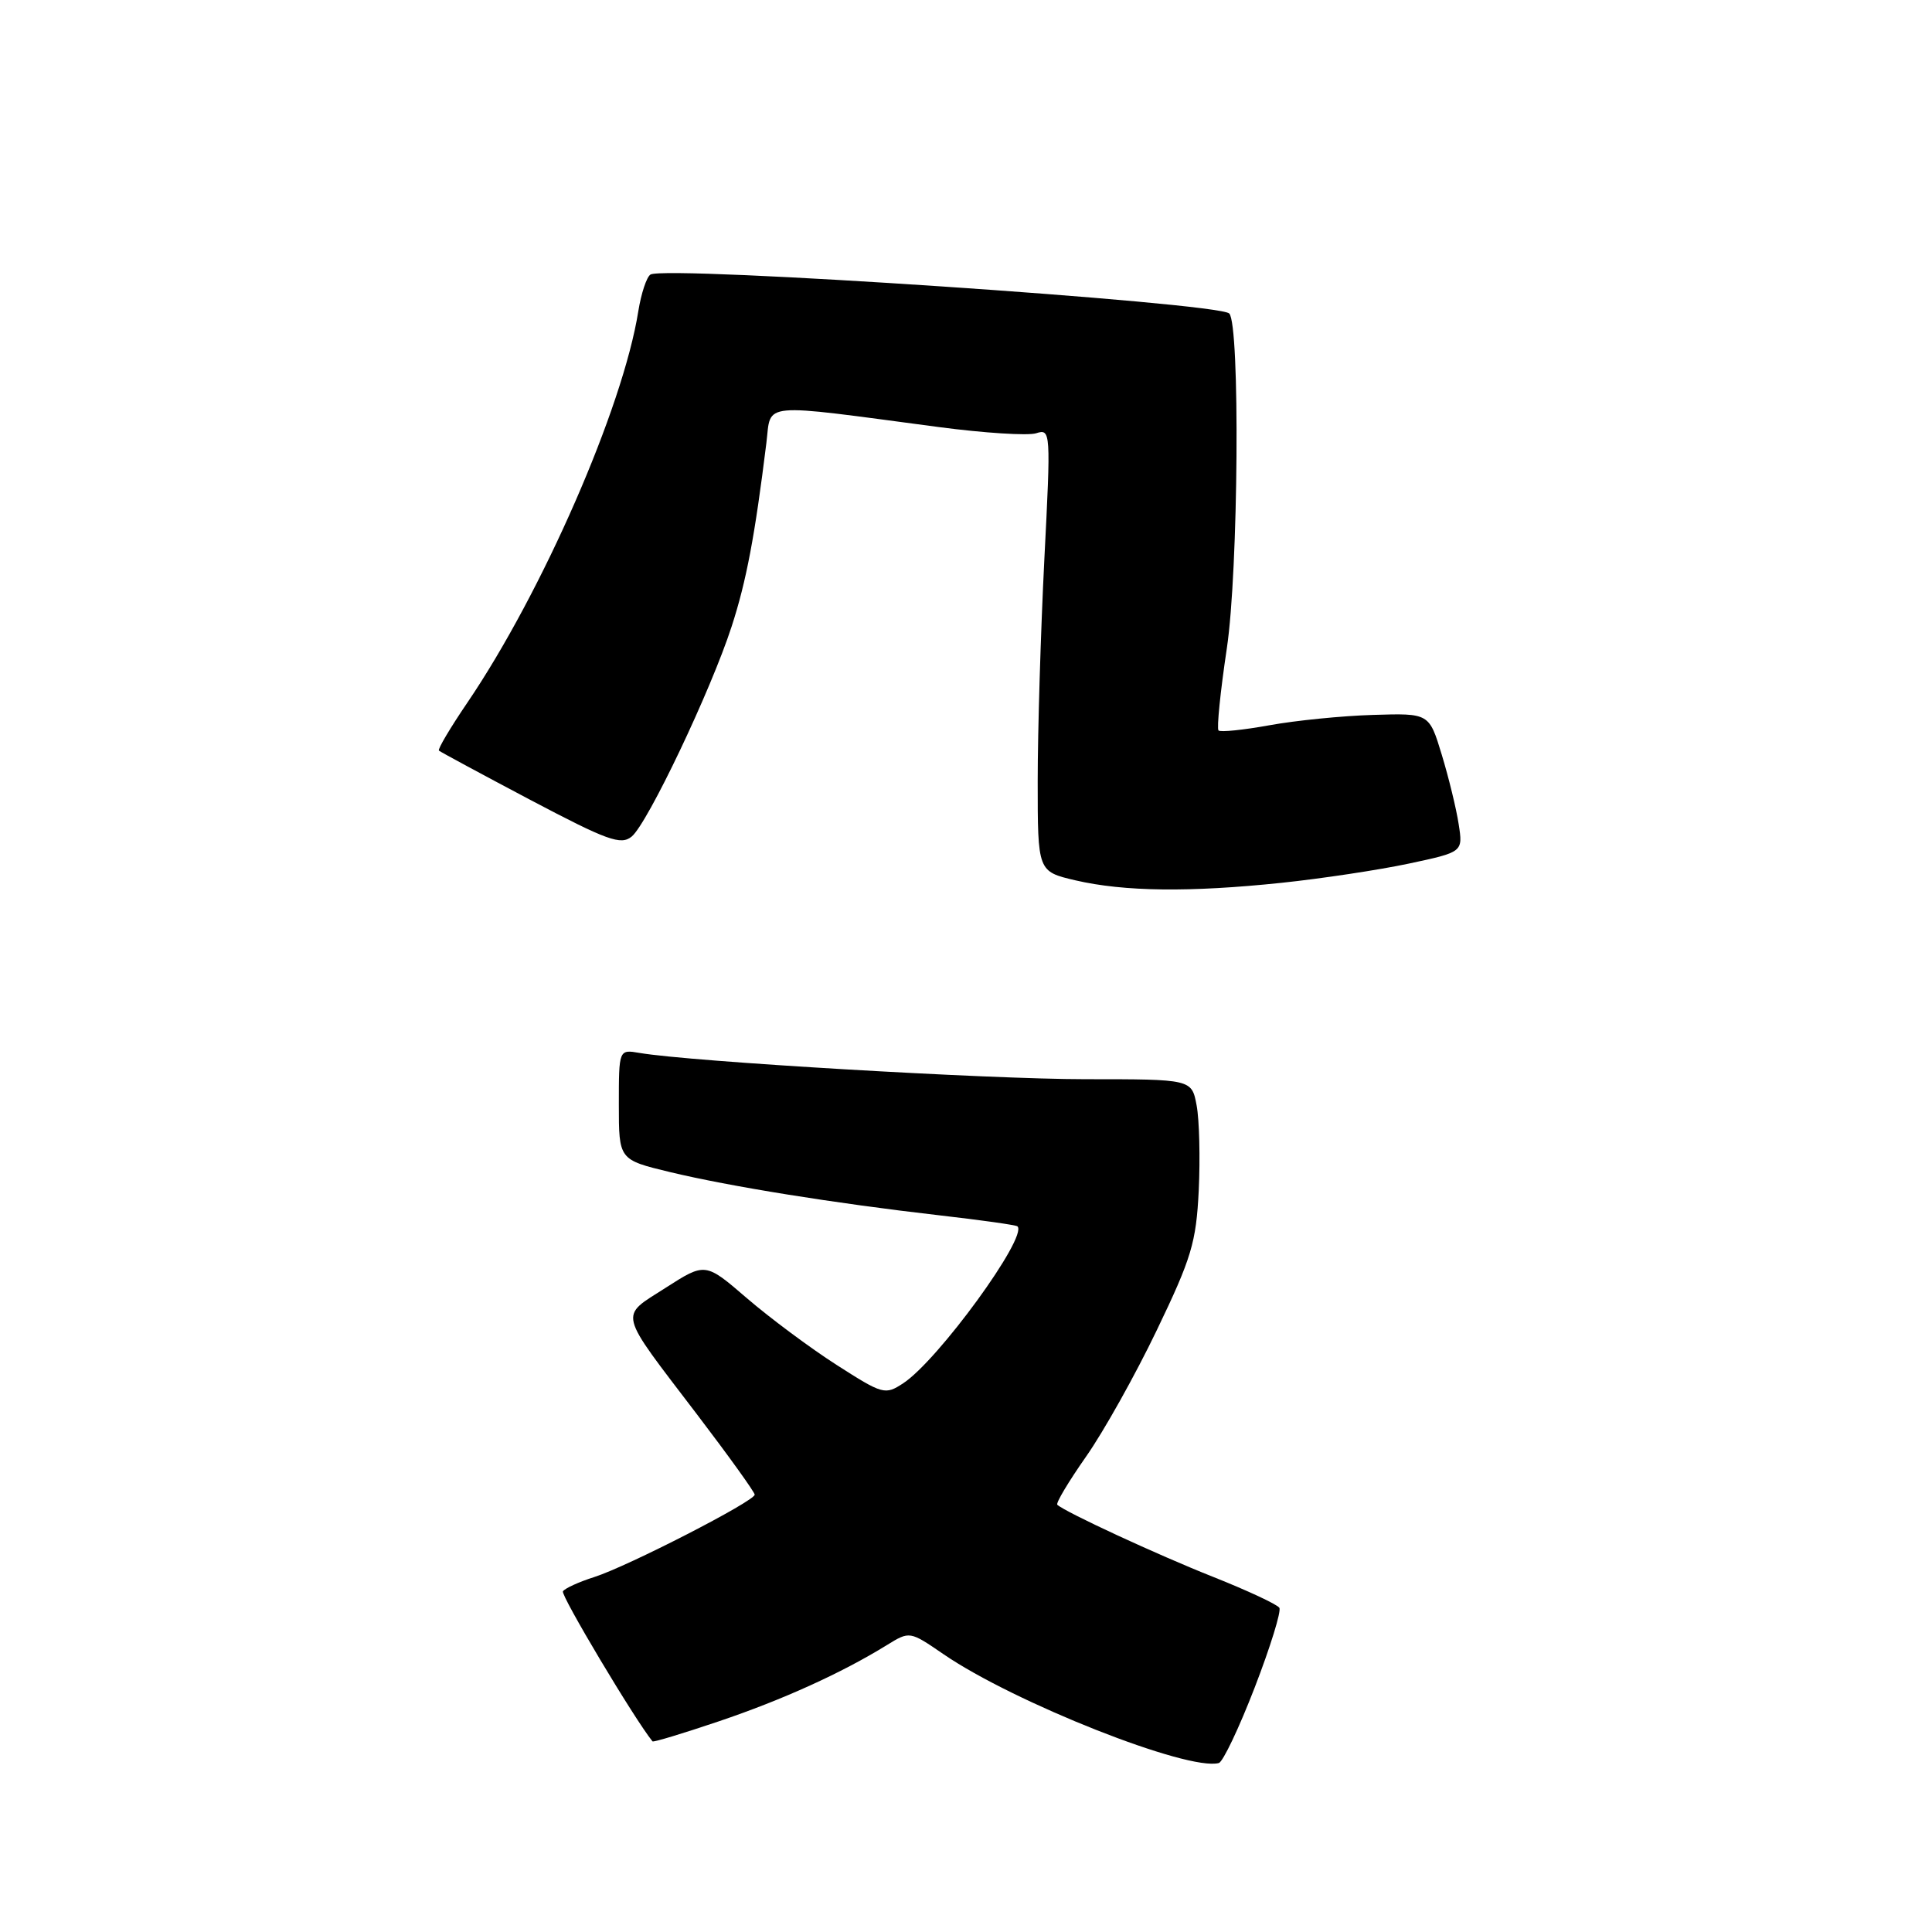 <?xml version="1.0" encoding="UTF-8" standalone="no"?>
<!DOCTYPE svg PUBLIC "-//W3C//DTD SVG 1.1//EN" "http://www.w3.org/Graphics/SVG/1.1/DTD/svg11.dtd" >
<svg xmlns="http://www.w3.org/2000/svg" xmlns:xlink="http://www.w3.org/1999/xlink" version="1.1" viewBox="0 0 256 256">
 <g >
 <path fill="currentColor"
d=" M 166.26 223.59 C 168.33 218.23 169.80 213.48 169.52 213.04 C 169.25 212.60 165.31 210.76 160.76 208.95 C 153.39 206.03 141.17 200.37 140.10 199.39 C 139.87 199.19 141.59 196.32 143.90 193.02 C 146.22 189.72 150.44 182.18 153.28 176.26 C 157.88 166.70 158.50 164.64 158.84 157.73 C 159.04 153.45 158.92 148.39 158.56 146.48 C 157.91 143.00 157.91 143.00 143.80 143.00 C 130.98 143.00 91.43 140.67 84.75 139.52 C 82.00 139.05 82.00 139.05 82.00 146.36 C 82.00 153.67 82.00 153.67 88.75 155.30 C 96.70 157.21 110.55 159.44 124.50 161.04 C 130.00 161.67 134.64 162.32 134.82 162.50 C 136.23 163.87 124.29 180.27 119.68 183.29 C 117.27 184.87 116.98 184.78 110.84 180.85 C 107.36 178.62 102.02 174.64 98.98 172.03 C 93.46 167.27 93.46 167.27 88.20 170.64 C 82.02 174.61 81.73 173.46 92.40 187.47 C 96.58 192.96 100.00 197.72 100.00 198.05 C 100.00 198.91 83.18 207.55 78.76 208.96 C 76.71 209.61 74.83 210.47 74.59 210.86 C 74.27 211.37 84.10 227.84 86.46 230.74 C 86.57 230.88 90.53 229.68 95.26 228.08 C 103.70 225.23 111.51 221.69 117.52 217.98 C 120.54 216.12 120.54 216.12 125.02 219.19 C 134.39 225.61 157.44 234.72 161.50 233.61 C 162.05 233.46 164.19 228.95 166.26 223.59 Z  M 169.79 116.98 C 175.13 116.42 182.73 115.27 186.68 114.43 C 193.86 112.90 193.86 112.90 193.28 109.20 C 192.97 107.16 191.96 103.03 191.04 100.00 C 189.37 94.50 189.37 94.50 181.94 94.73 C 177.85 94.85 171.67 95.47 168.21 96.10 C 164.74 96.73 161.71 97.04 161.46 96.79 C 161.21 96.54 161.70 91.65 162.56 85.92 C 164.10 75.67 164.33 42.98 162.88 41.54 C 161.41 40.08 88.18 35.15 86.19 36.38 C 85.68 36.70 84.96 38.88 84.58 41.23 C 82.56 54.00 71.86 78.48 61.91 93.13 C 59.66 96.44 57.97 99.29 58.16 99.46 C 58.35 99.63 63.80 102.57 70.27 105.99 C 80.49 111.38 82.27 112.02 83.70 110.85 C 85.81 109.12 94.21 91.46 96.95 83.00 C 98.90 76.99 100.02 71.06 101.55 58.69 C 102.22 53.23 100.34 53.40 124.41 56.59 C 130.41 57.38 136.20 57.75 137.29 57.41 C 139.23 56.79 139.25 57.11 138.38 74.14 C 137.90 83.69 137.50 96.90 137.50 103.49 C 137.50 115.48 137.50 115.48 142.50 116.65 C 148.96 118.15 157.67 118.25 169.79 116.98 Z "/>
</g>
</svg>
